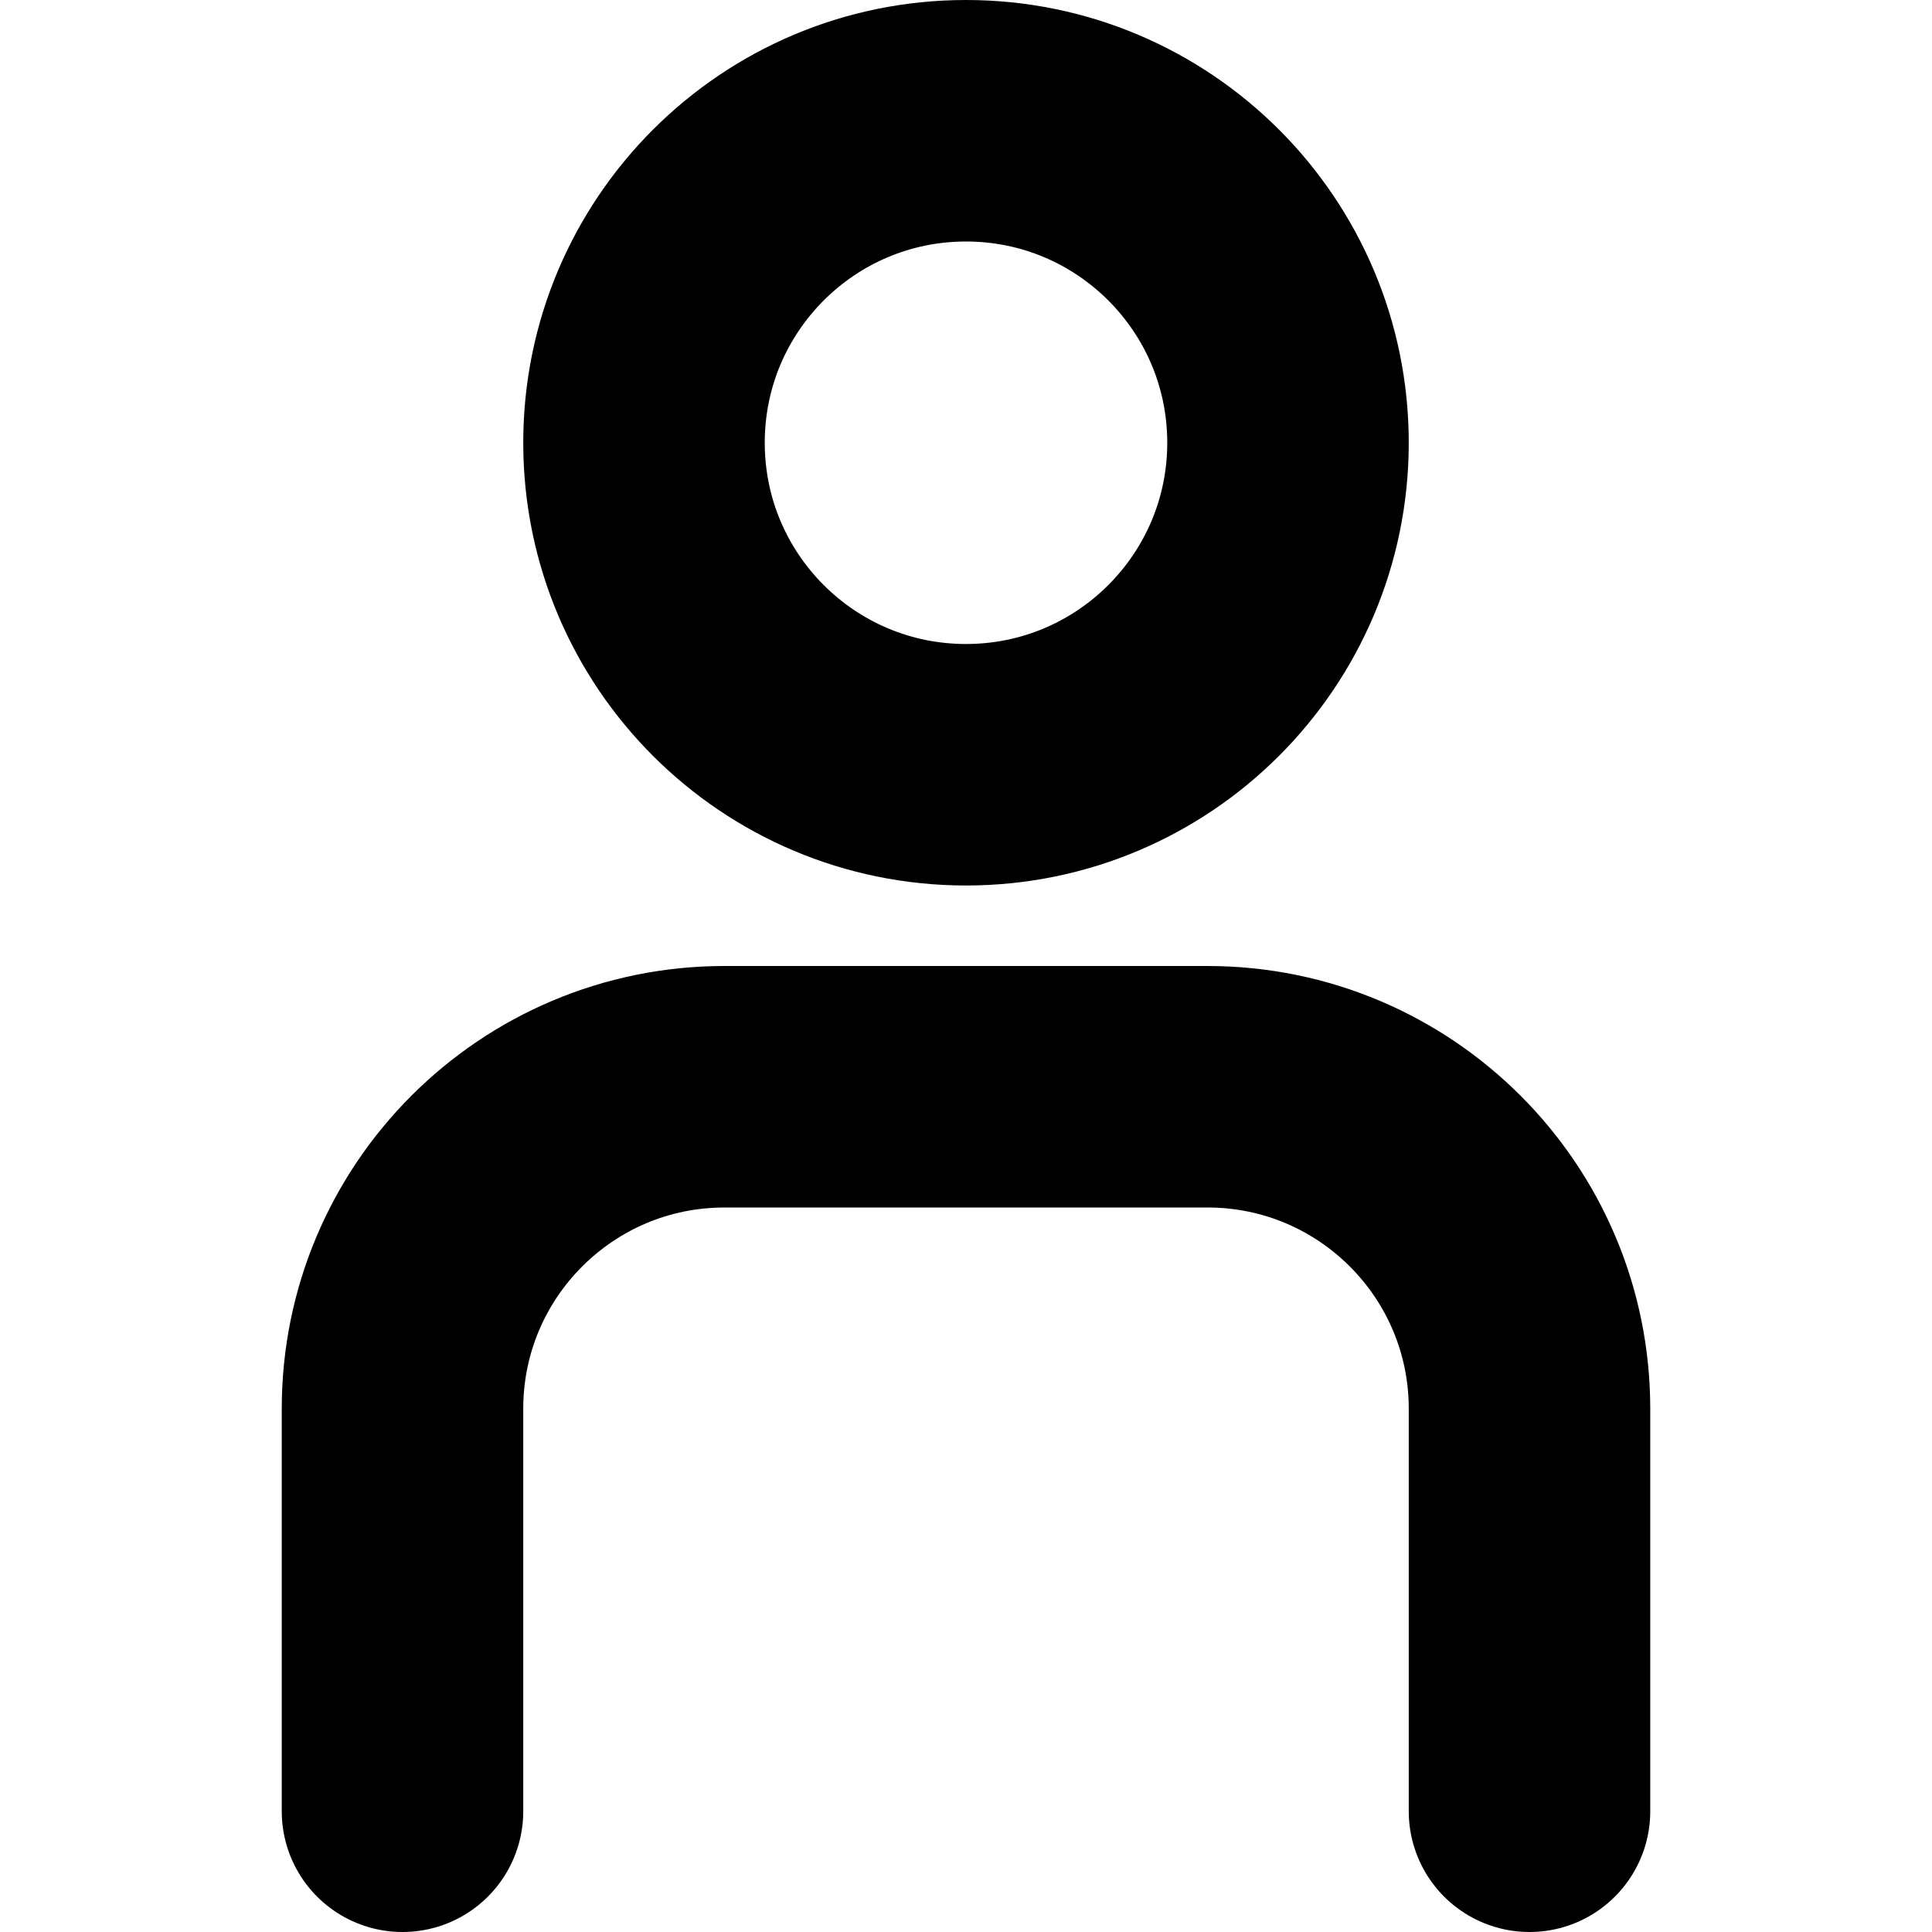 <svg width="24" height="24" viewBox="0 0 24 24" fill="none" xmlns="http://www.w3.org/2000/svg">
<g id="User">
<path id="Vector" d="M5 22.5V17.5C5 15.291 6.791 13.5 9 13.5L15 13.5C17.209 13.5 19 15.291 19 17.5V22.5M16 5.5C16 7.709 14.209 9.5 12 9.5C9.791 9.5 8 7.709 8 5.5C8 3.291 9.791 1.5 12 1.5C14.209 1.5 16 3.291 16 5.5Z" stroke="black" stroke-width="3" stroke-linecap="round" stroke-linejoin="round"/>
</g>
</svg>
